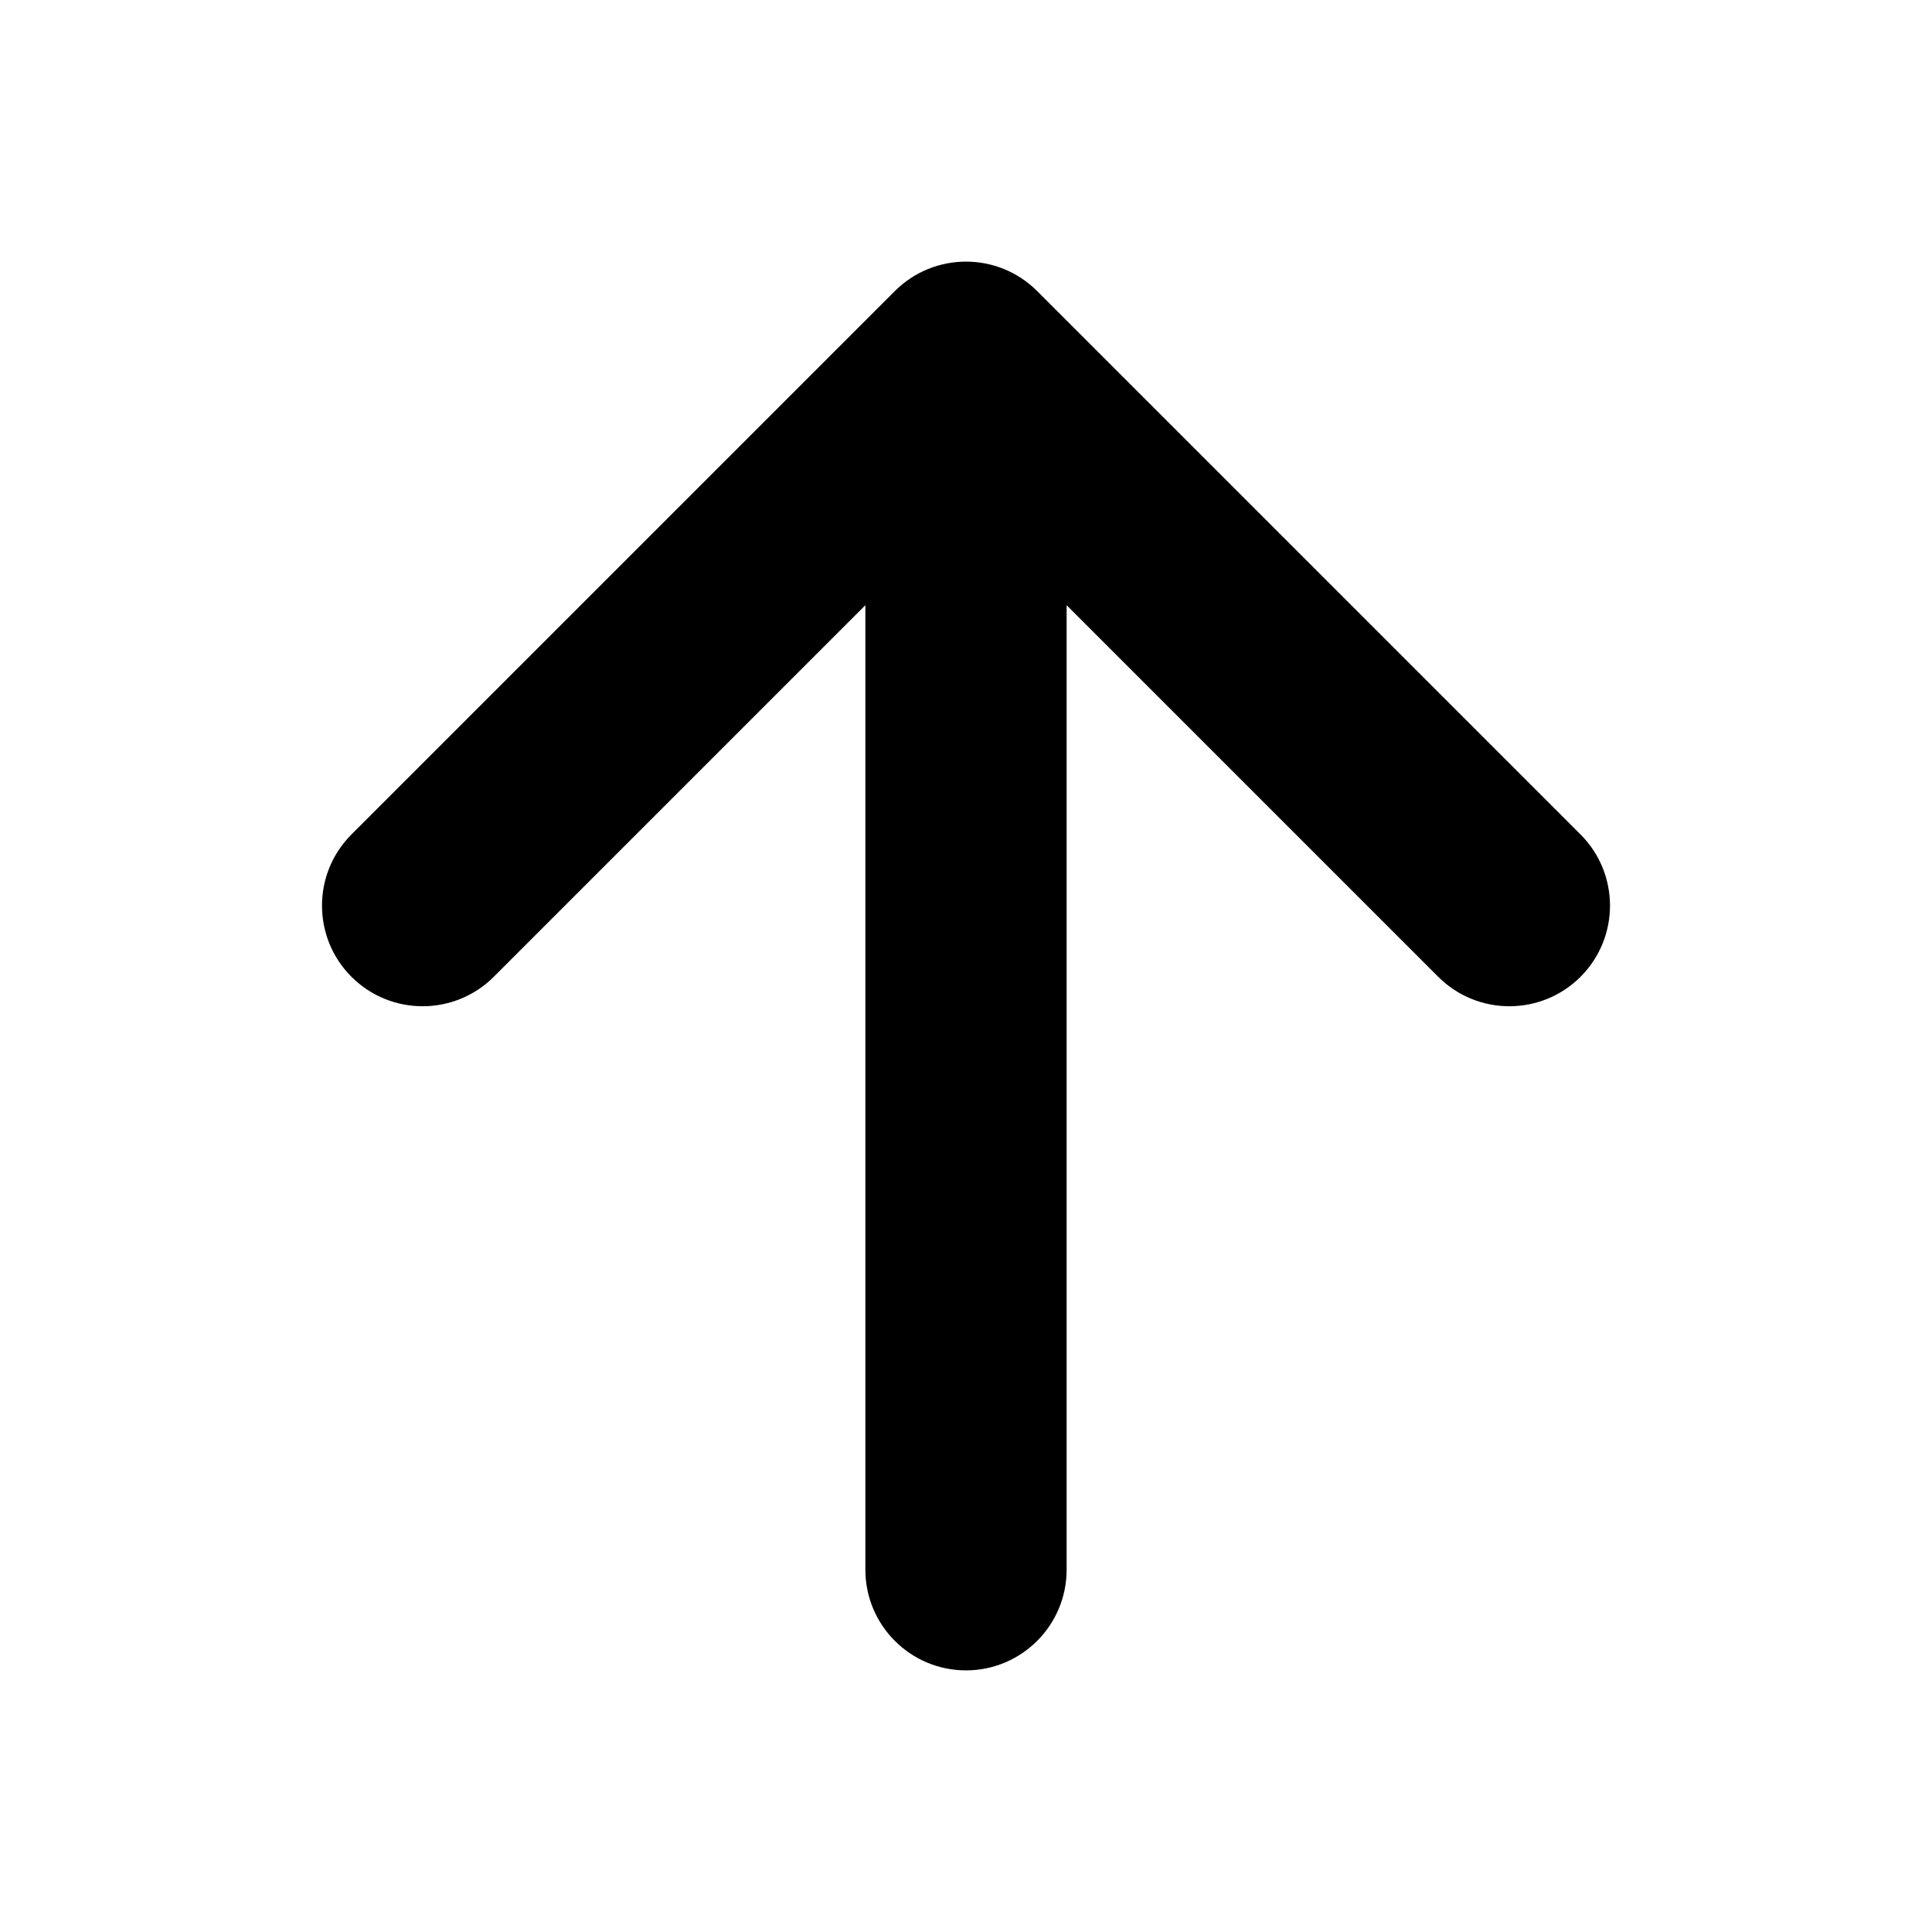 <svg width="24" height="24" viewBox="0 0 24 24" fill="none" xmlns="http://www.w3.org/2000/svg">
<path fill-rule="evenodd" clip-rule="evenodd" d="M11.116 3.616C11.604 3.128 12.396 3.128 12.884 3.616L19.634 10.366C20.122 10.854 20.122 11.646 19.634 12.134C19.146 12.622 18.354 12.622 17.866 12.134L13.25 7.518L13.25 19.5C13.25 20.19 12.69 20.75 12 20.75C11.31 20.75 10.75 20.19 10.75 19.5L10.75 7.518L6.134 12.134C5.646 12.622 4.854 12.622 4.366 12.134C3.878 11.646 3.878 10.854 4.366 10.366L11.116 3.616Z" fill="currentColor"/>
</svg>
